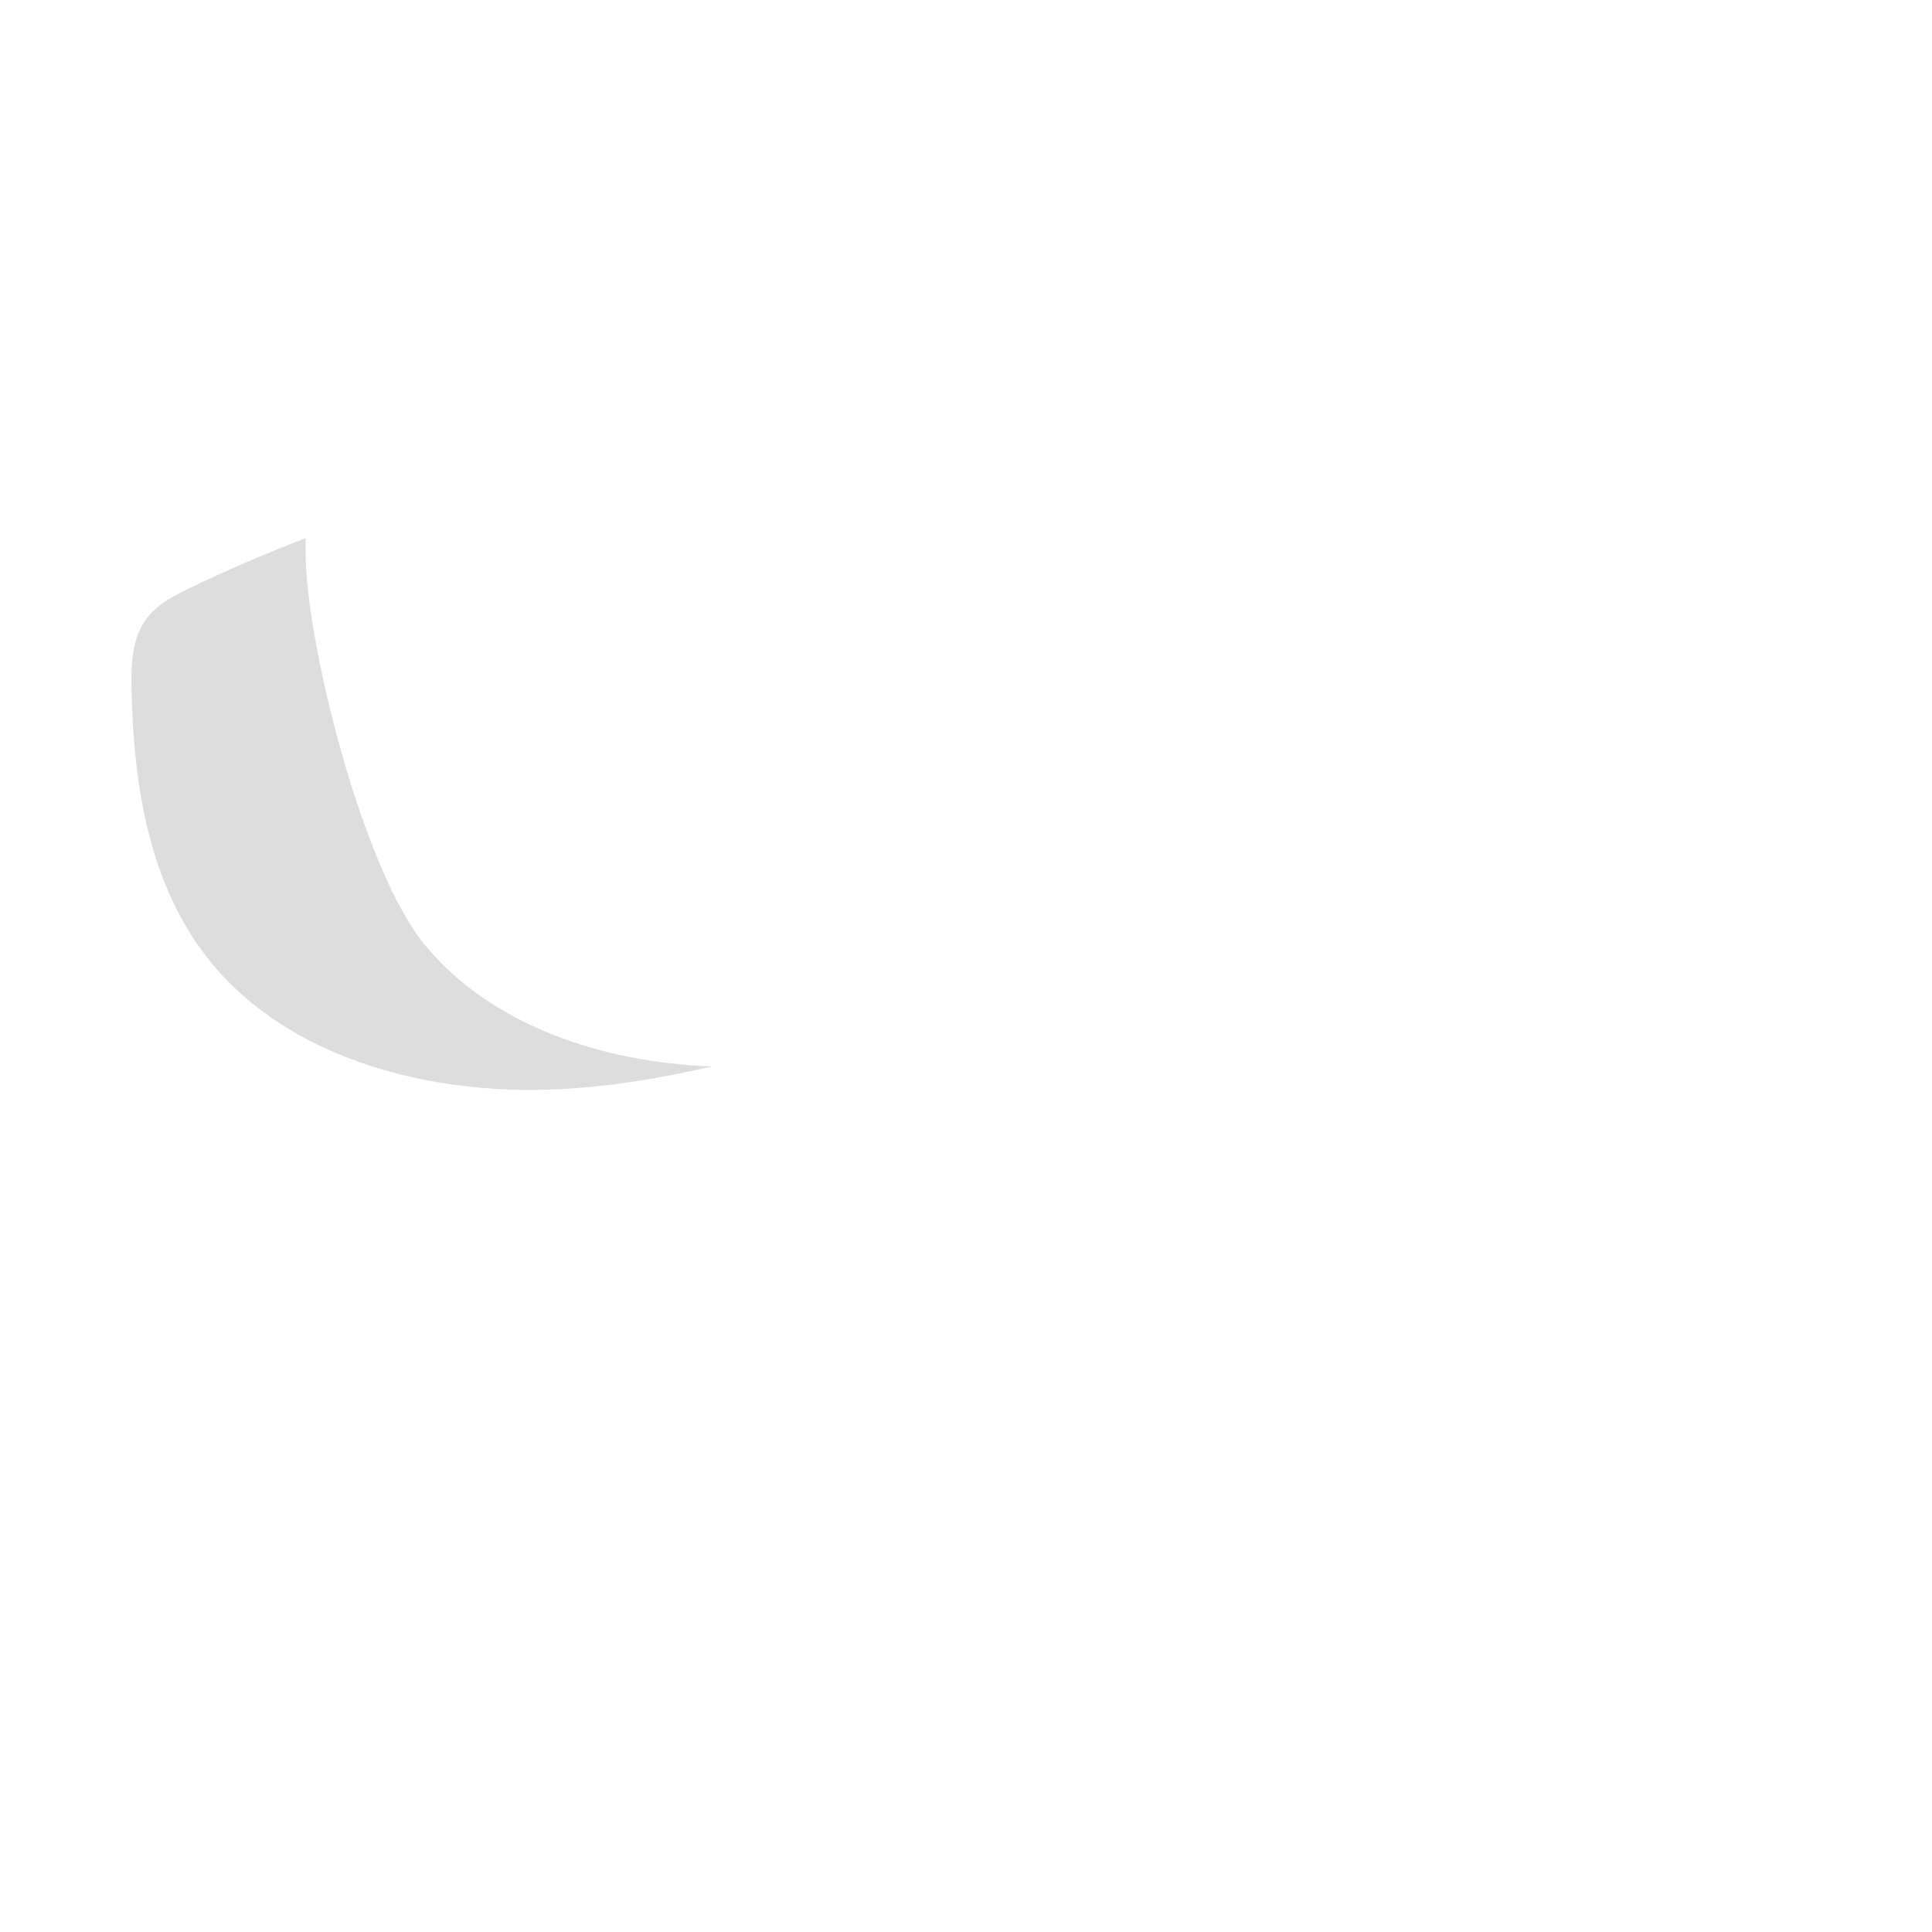 <?xml version="1.0" encoding="iso-8859-1"?>
<!-- Generator: Adobe Illustrator 19.1.0, SVG Export Plug-In . SVG Version: 6.00 Build 0)  -->
<!DOCTYPE svg PUBLIC "-//W3C//DTD SVG 1.1//EN" "http://www.w3.org/Graphics/SVG/1.1/DTD/svg11.dtd">
<svg version="1.1" xmlns="http://www.w3.org/2000/svg" xmlns:xlink="http://www.w3.org/1999/xlink" x="0px" y="0px"
	 viewBox="0 0 512 512" enable-background="new 0 0 512 512" xml:space="preserve">
<g id="Layer_3">
	<path fill="#DDDDDD" d="M112.478,250.282c-16.015-19.51-30.93-77.893-31.468-102.48c-0.038-1.712-0.042-3.46,0.041-5.202
		c-10.401,4-20.65,8.354-30.68,13.203c-4.077,1.971-8.237,4.112-11.044,7.509c-4.383,5.305-4.625,12.557-4.48,19.261
		c0.553,25.522,4.572,52.36,21.183,72.61c20.953,25.542,58.157,35.262,92.516,33.451c13.601-0.717,26.951-2.968,40.157-6.012
		C159.521,281.572,130.065,271.706,112.478,250.282z"/>
</g>
<g id="Layer_1">
</g>
</svg>
